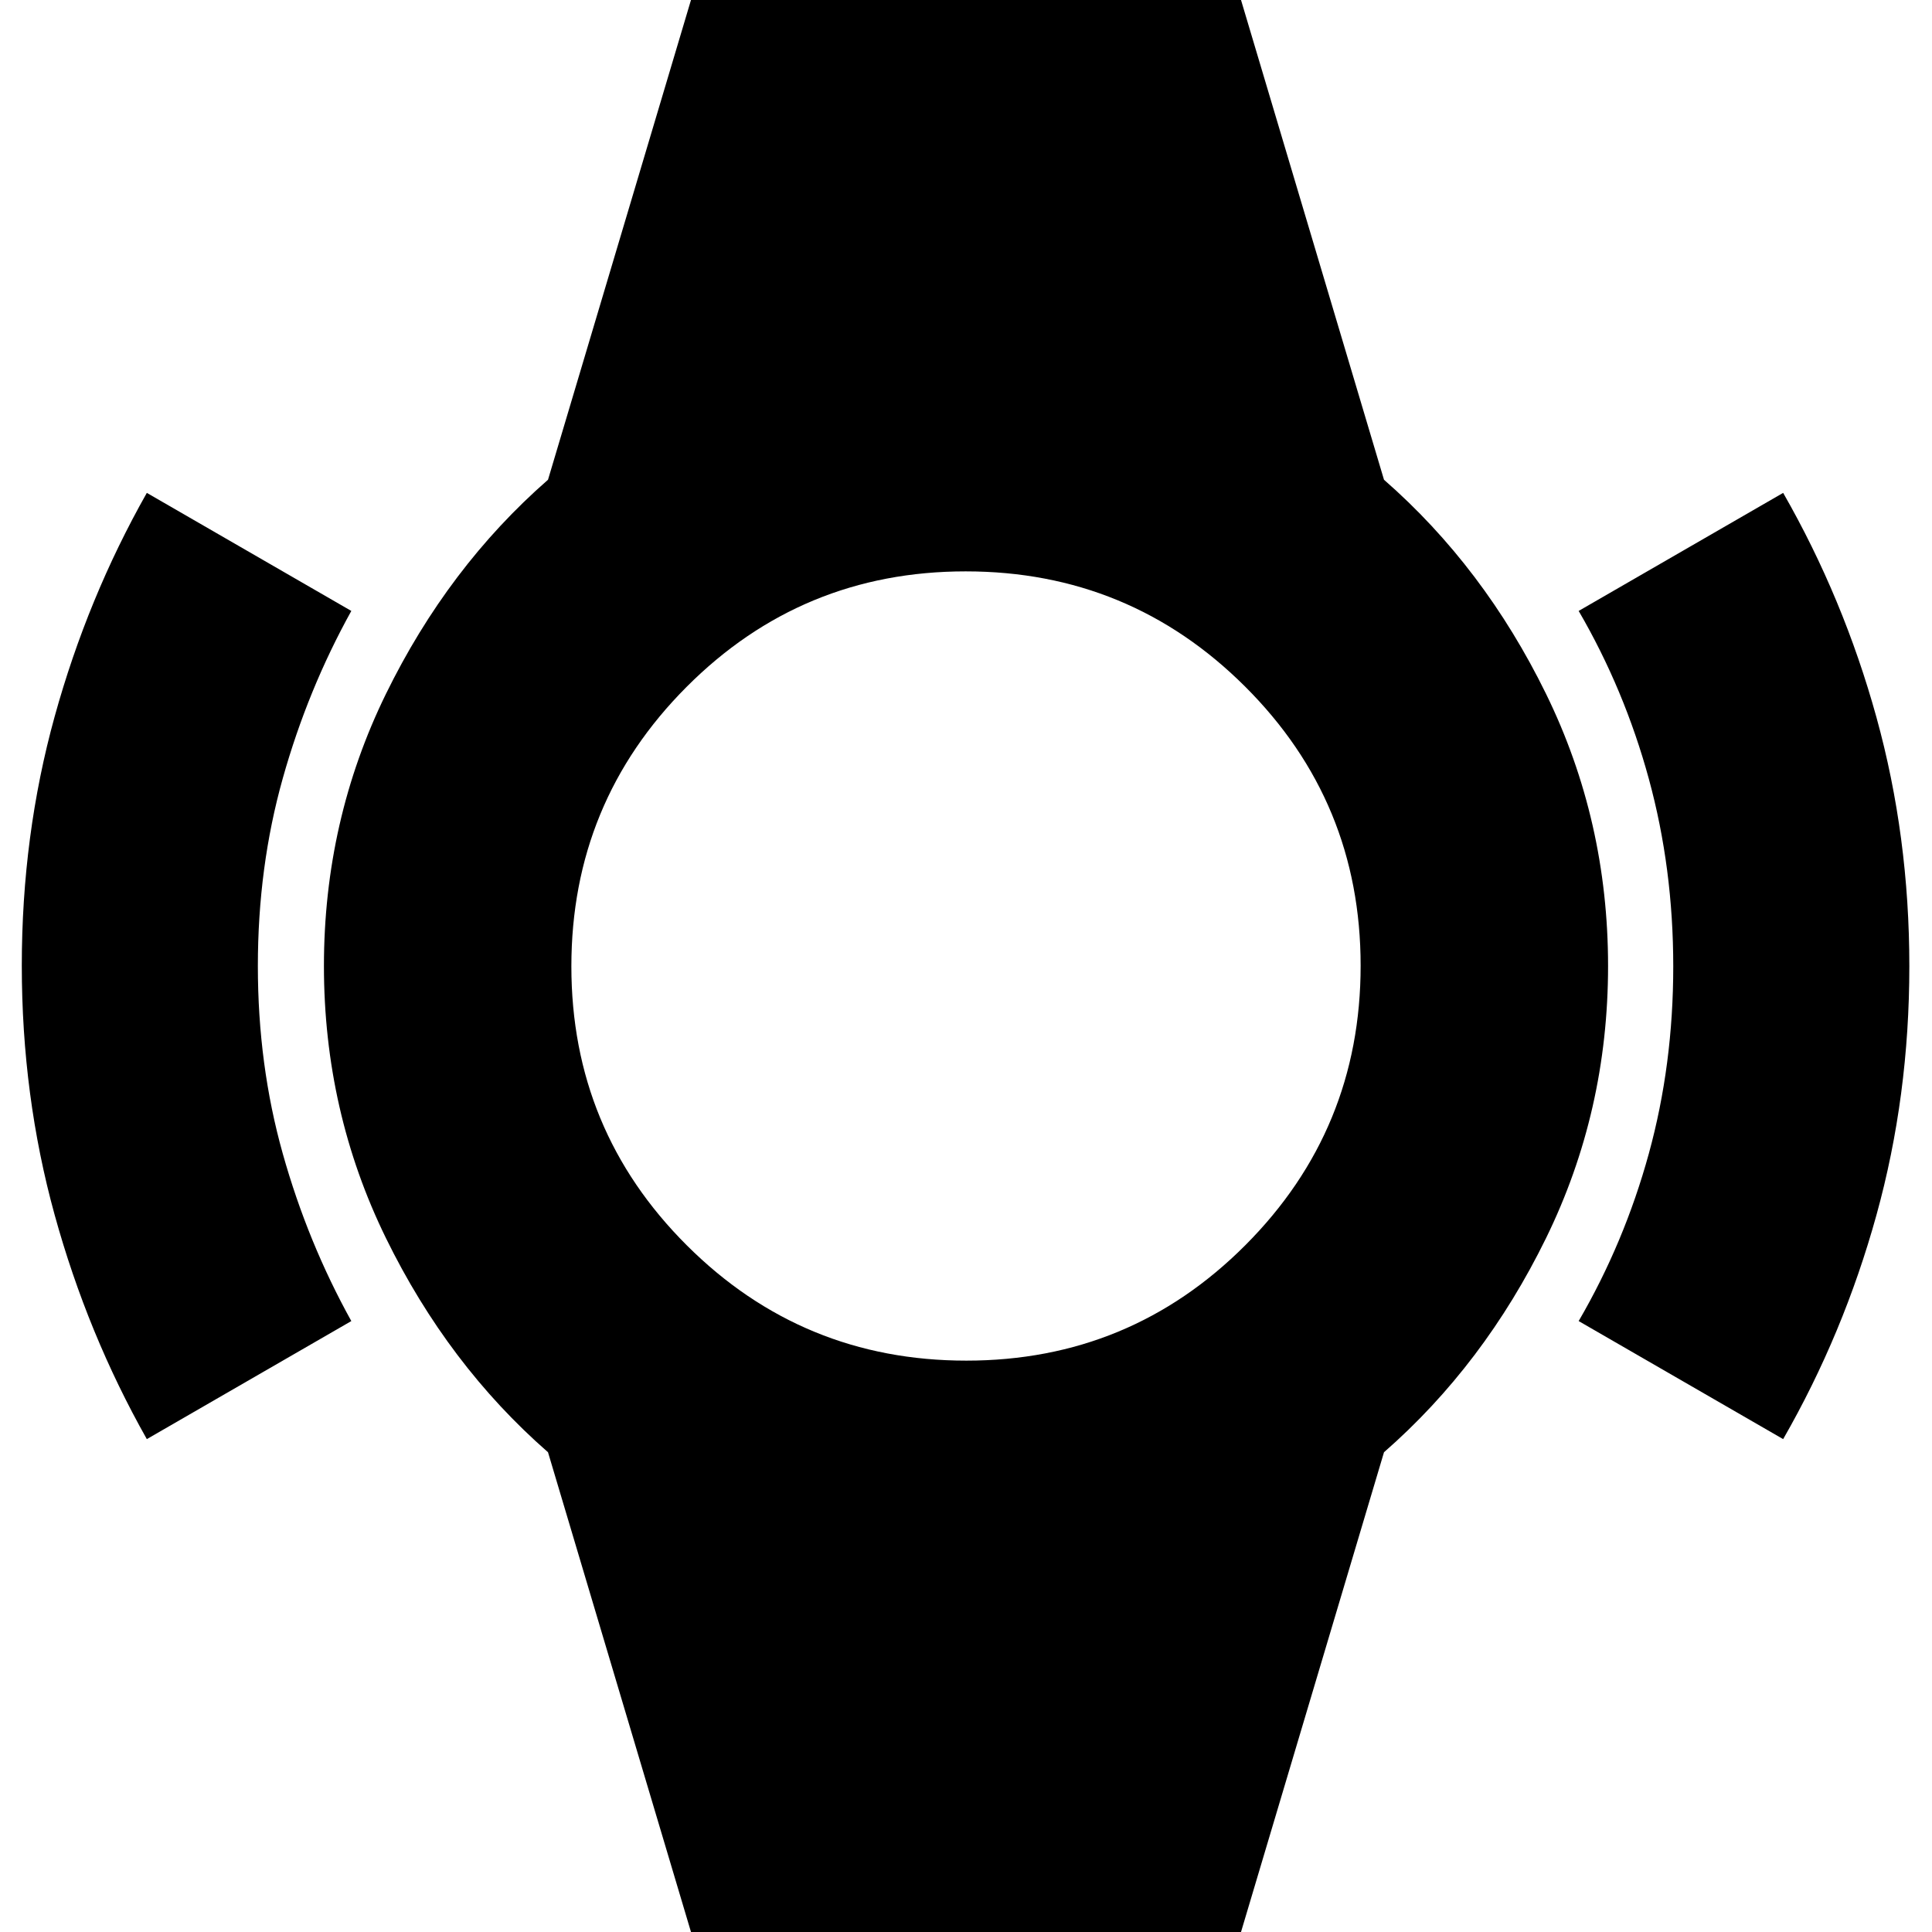 <svg xmlns="http://www.w3.org/2000/svg" height="24" viewBox="0 -960 960 960" width="24"><path d="M72.96-244.91q-29.49-52.25-45.81-111.44-16.32-59.18-16.32-123.86 0-64.69 16.32-123.72 16.32-59.04 45.81-111.16l101.61 58.66q-21.69 39.13-34.06 83.18-12.38 44.05-12.38 93.25t12.38 93.25q12.37 44.05 34.06 83.18L72.96-244.91Zm813.08 0-101.61-58.66q22.73-39.04 34.87-83.23 12.13-44.19 12.13-92.98 0-48.79-12.13-93.2-12.14-44.41-34.87-83.45l101.61-58.66q30.03 52.44 46.36 111.53 16.34 59.09 16.34 123.67 0 64.59-16.34 123.63-16.33 59.04-46.36 111.35ZM348.57 17.52 272.3-238.39q-49.69-43.44-80.52-106.39-30.82-62.96-30.82-135.22 0-72.26 30.82-135.22 30.83-62.95 80.52-106.39l76.27-255.91h262.86l76.27 255.91q49.69 43.44 80.52 106.39 30.82 62.96 30.82 135.22 0 72.26-30.82 135.22-30.83 62.95-80.52 106.39L611.43 17.52H348.57Zm131.59-301.43q81.45 0 138.69-57.41 57.24-57.4 57.24-138.84 0-81.45-57.41-138.69-57.4-57.24-138.84-57.24-81.45 0-138.69 57.41-57.24 57.4-57.24 138.84 0 81.45 57.41 138.69 57.4 57.24 138.84 57.24Z"/></svg>